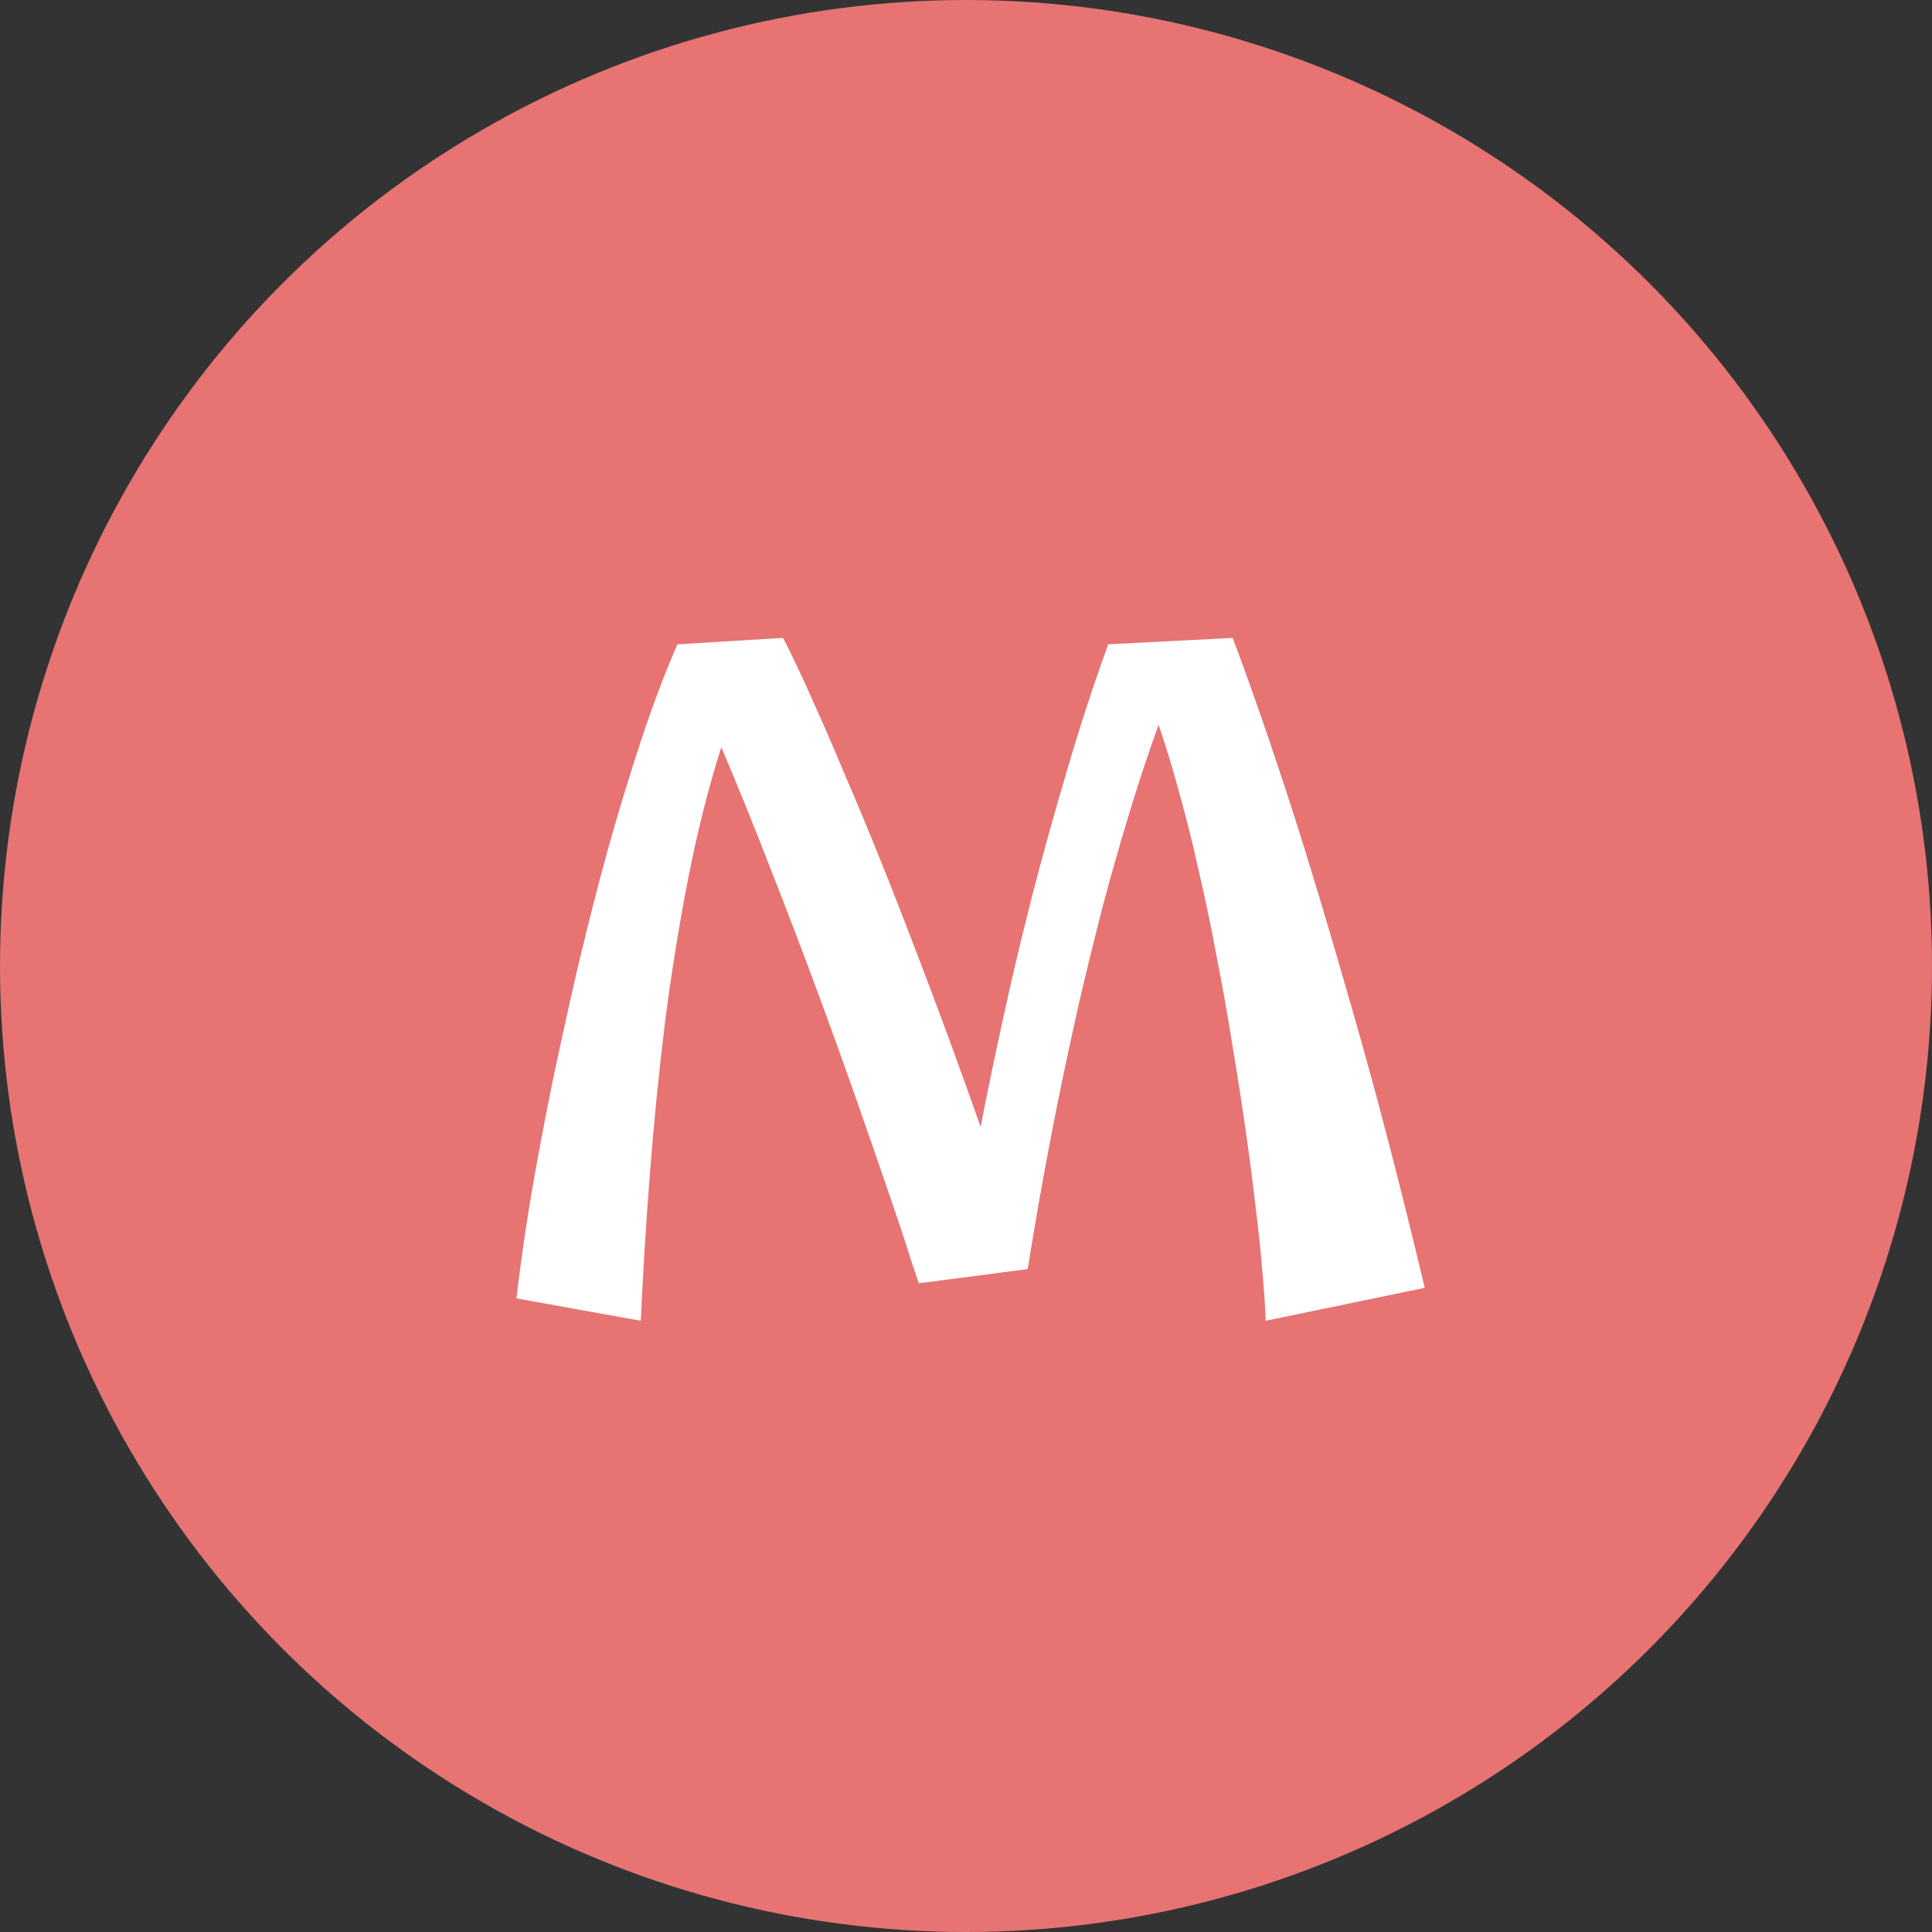 <svg width="99" height="99" viewBox="0 0 99 99" fill="none" xmlns="http://www.w3.org/2000/svg">
<rect x="0" y="0" width="99" height="99" fill="#333333" stroke="none"/>
<circle cx="49.5" cy="49.5" r="49.5" fill="#E77373"/>
<path d="M26.461 66.531C26.633 65.062 26.867 63.406 27.164 61.562C27.477 59.719 27.836 57.789 28.242 55.773C28.664 53.742 29.117 51.68 29.602 49.586C30.102 47.477 30.625 45.43 31.172 43.445C31.734 41.445 32.312 39.555 32.906 37.773C33.5 35.992 34.102 34.406 34.711 33.016L40.125 32.688C40.594 33.594 41.094 34.648 41.625 35.852C42.172 37.055 42.734 38.352 43.312 39.742C43.906 41.117 44.508 42.562 45.117 44.078C45.727 45.594 46.328 47.133 46.922 48.695C47.516 50.242 48.094 51.781 48.656 53.312C49.219 54.844 49.75 56.32 50.25 57.742C50.562 56.117 50.938 54.305 51.375 52.305C51.812 50.289 52.305 48.203 52.852 46.047C53.414 43.875 54.023 41.68 54.68 39.461C55.336 37.227 56.039 35.078 56.789 33.016L63.164 32.688C64.102 35.172 65.109 38.078 66.188 41.406C67.109 44.266 68.156 47.75 69.328 51.859C70.516 55.969 71.742 60.68 73.008 65.992L64.852 67.68C64.836 67.023 64.781 66.195 64.688 65.195C64.609 64.18 64.492 63.055 64.336 61.82C64.195 60.586 64.023 59.266 63.82 57.859C63.617 56.438 63.391 54.984 63.141 53.5C62.906 52.016 62.641 50.523 62.344 49.023C62.062 47.508 61.758 46.047 61.43 44.641C61.117 43.219 60.781 41.875 60.422 40.609C60.078 39.328 59.727 38.172 59.367 37.141C58.82 38.656 58.305 40.219 57.82 41.828C57.336 43.422 56.883 45.016 56.461 46.609C56.055 48.203 55.672 49.766 55.312 51.297C54.969 52.828 54.656 54.273 54.375 55.633C53.719 58.836 53.148 61.969 52.664 65.031L47.086 65.758C47.086 65.773 46.953 65.383 46.688 64.586C46.438 63.773 46.078 62.688 45.609 61.328C45.141 59.953 44.586 58.352 43.945 56.523C43.305 54.695 42.609 52.766 41.859 50.734C41.109 48.703 40.312 46.617 39.469 44.477C38.641 42.336 37.805 40.273 36.961 38.289C36.305 40.352 35.742 42.578 35.273 44.969C34.805 47.359 34.406 49.828 34.078 52.375C33.766 54.922 33.508 57.5 33.305 60.109C33.102 62.703 32.945 65.227 32.836 67.68L26.461 66.531Z" fill="white"/>
</svg>
